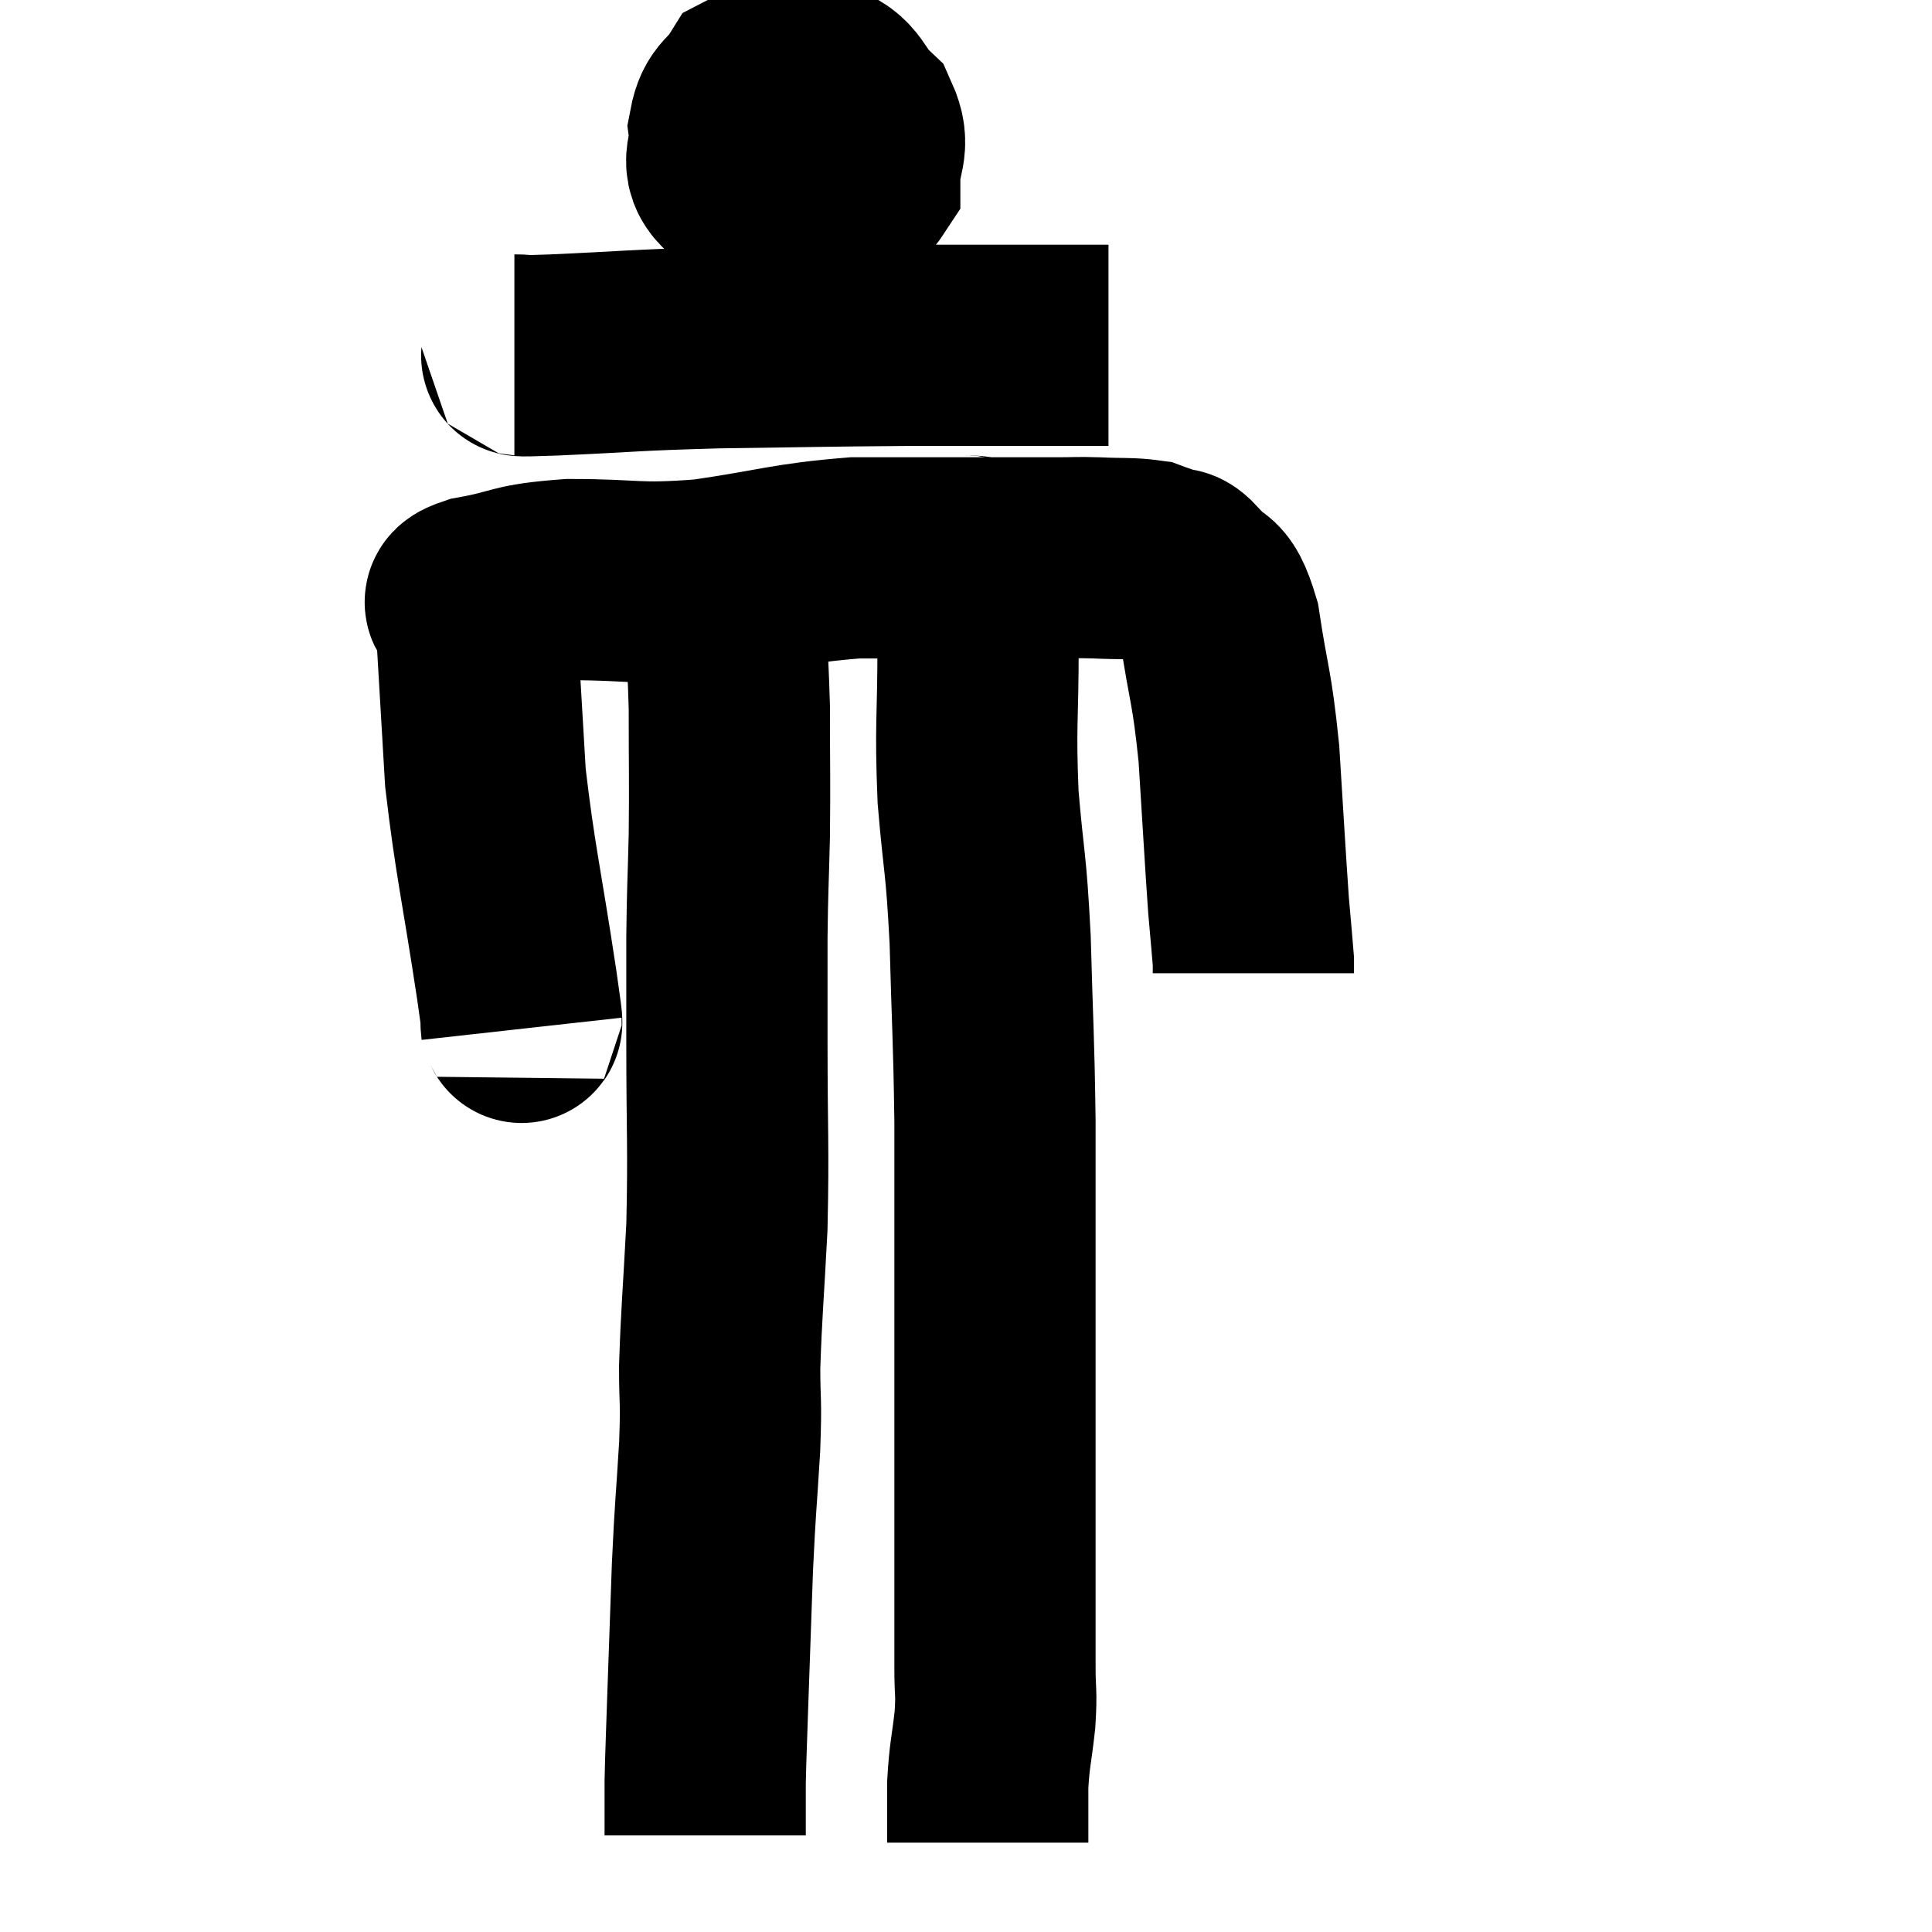 <svg width="48" height="48" viewBox="0 0 48 48" xmlns="http://www.w3.org/2000/svg"><path d="M 12.96 25.56 C 12.9 25.02, 13.065 26.04, 12.84 24.48 C 12.45 21.9, 12.3 21.375, 12.06 19.32 C 11.97 17.79, 11.94 17.295, 11.88 16.26 C 11.85 15.72, 11.835 15.54, 11.82 15.18 C 11.82 15, 11.235 15.015, 11.82 14.82 C 12.99 14.61, 12.735 14.505, 14.16 14.4 C 15.84 14.4, 15.75 14.535, 17.52 14.4 C 19.38 14.13, 19.575 13.995, 21.24 13.86 C 22.71 13.86, 22.905 13.86, 24.18 13.86 C 25.26 13.86, 25.575 13.86, 26.34 13.86 C 26.79 13.86, 26.7 13.845, 27.24 13.86 C 27.87 13.89, 28.065 13.86, 28.5 13.92 C 28.74 14.01, 28.74 13.995, 28.98 14.1 C 29.22 14.22, 29.13 13.98, 29.46 14.34 C 29.88 14.94, 29.97 14.445, 30.3 15.54 C 30.54 17.13, 30.6 16.98, 30.78 18.72 C 30.9 20.61, 30.93 21.21, 31.02 22.5 C 31.08 23.19, 31.11 23.49, 31.14 23.88 C 31.14 23.97, 31.14 24.015, 31.14 24.06 C 31.14 24.06, 31.14 24.03, 31.14 24.06 L 31.14 24.18" fill="none" stroke="black" stroke-width="5"></path><path d="M 18.72 2.28 C 18.57 2.7, 18.375 2.625, 18.42 3.12 C 18.66 3.69, 18.42 3.885, 18.9 4.26 C 19.62 4.44, 19.725 4.575, 20.34 4.62 C 20.85 4.53, 21.105 4.83, 21.36 4.44 C 21.36 3.75, 21.63 3.66, 21.36 3.06 C 20.82 2.55, 20.94 2.25, 20.28 2.04 C 19.5 2.13, 19.26 1.935, 18.72 2.22 C 18.42 2.7, 18.225 2.625, 18.12 3.18 C 18.21 3.81, 17.82 4.035, 18.3 4.44 C 19.17 4.62, 19.365 5.04, 20.04 4.8 C 20.52 4.14, 20.775 3.915, 21 3.48 C 20.97 3.27, 21.27 3.27, 20.94 3.06 C 20.31 2.85, 20.16 2.46, 19.68 2.64 C 19.35 3.21, 19.185 3.495, 19.02 3.78 L 19.02 3.78" fill="none" stroke="black" stroke-width="5"></path><path d="M 12.78 8.82 C 13.26 8.82, 12.48 8.865, 13.74 8.82 C 15.78 8.73, 15.63 8.7, 17.82 8.64 C 20.16 8.61, 20.385 8.595, 22.5 8.58 C 24.39 8.58, 25.02 8.58, 26.28 8.58 L 27.54 8.58" fill="none" stroke="black" stroke-width="5"></path><path d="M 17.94 14.4 C 18.03 15.99, 18.075 15.99, 18.12 17.58 C 18.12 19.17, 18.135 19.335, 18.12 20.76 C 18.09 22.02, 18.075 22.005, 18.06 23.28 C 18.06 24.57, 18.06 24.06, 18.06 25.86 C 18.06 28.17, 18.105 28.455, 18.06 30.48 C 17.97 32.22, 17.925 32.595, 17.88 33.96 C 17.88 34.95, 17.925 34.695, 17.88 35.94 C 17.79 37.44, 17.775 37.335, 17.7 38.94 C 17.64 40.65, 17.625 41.025, 17.58 42.36 C 17.55 43.32, 17.535 43.56, 17.52 44.28 C 17.52 44.76, 17.52 44.91, 17.52 45.24 C 17.52 45.42, 17.52 45.51, 17.52 45.6 C 17.52 45.6, 17.52 45.6, 17.52 45.6 C 17.52 45.6, 17.52 45.6, 17.52 45.6 C 17.52 45.6, 17.52 45.6, 17.52 45.6 L 17.52 45.6" fill="none" stroke="black" stroke-width="5"></path><path d="M 23.88 13.74 C 24.09 13.95, 24.195 13.59, 24.3 14.16 C 24.3 15.09, 24.3 14.61, 24.3 16.02 C 24.3 17.91, 24.225 17.97, 24.3 19.8 C 24.45 21.57, 24.495 21.33, 24.6 23.34 C 24.66 25.59, 24.69 25.695, 24.72 27.84 C 24.72 29.88, 24.72 29.835, 24.72 31.92 C 24.72 34.05, 24.72 34.425, 24.72 36.18 C 24.72 37.56, 24.72 37.62, 24.72 38.94 C 24.72 40.2, 24.72 40.515, 24.72 41.46 C 24.72 42.09, 24.765 42, 24.72 42.72 C 24.63 43.53, 24.585 43.575, 24.54 44.34 C 24.54 45.06, 24.54 45.42, 24.54 45.78 C 24.54 45.78, 24.54 45.78, 24.54 45.78 L 24.54 45.78" fill="none" stroke="black" stroke-width="5"></path></svg>